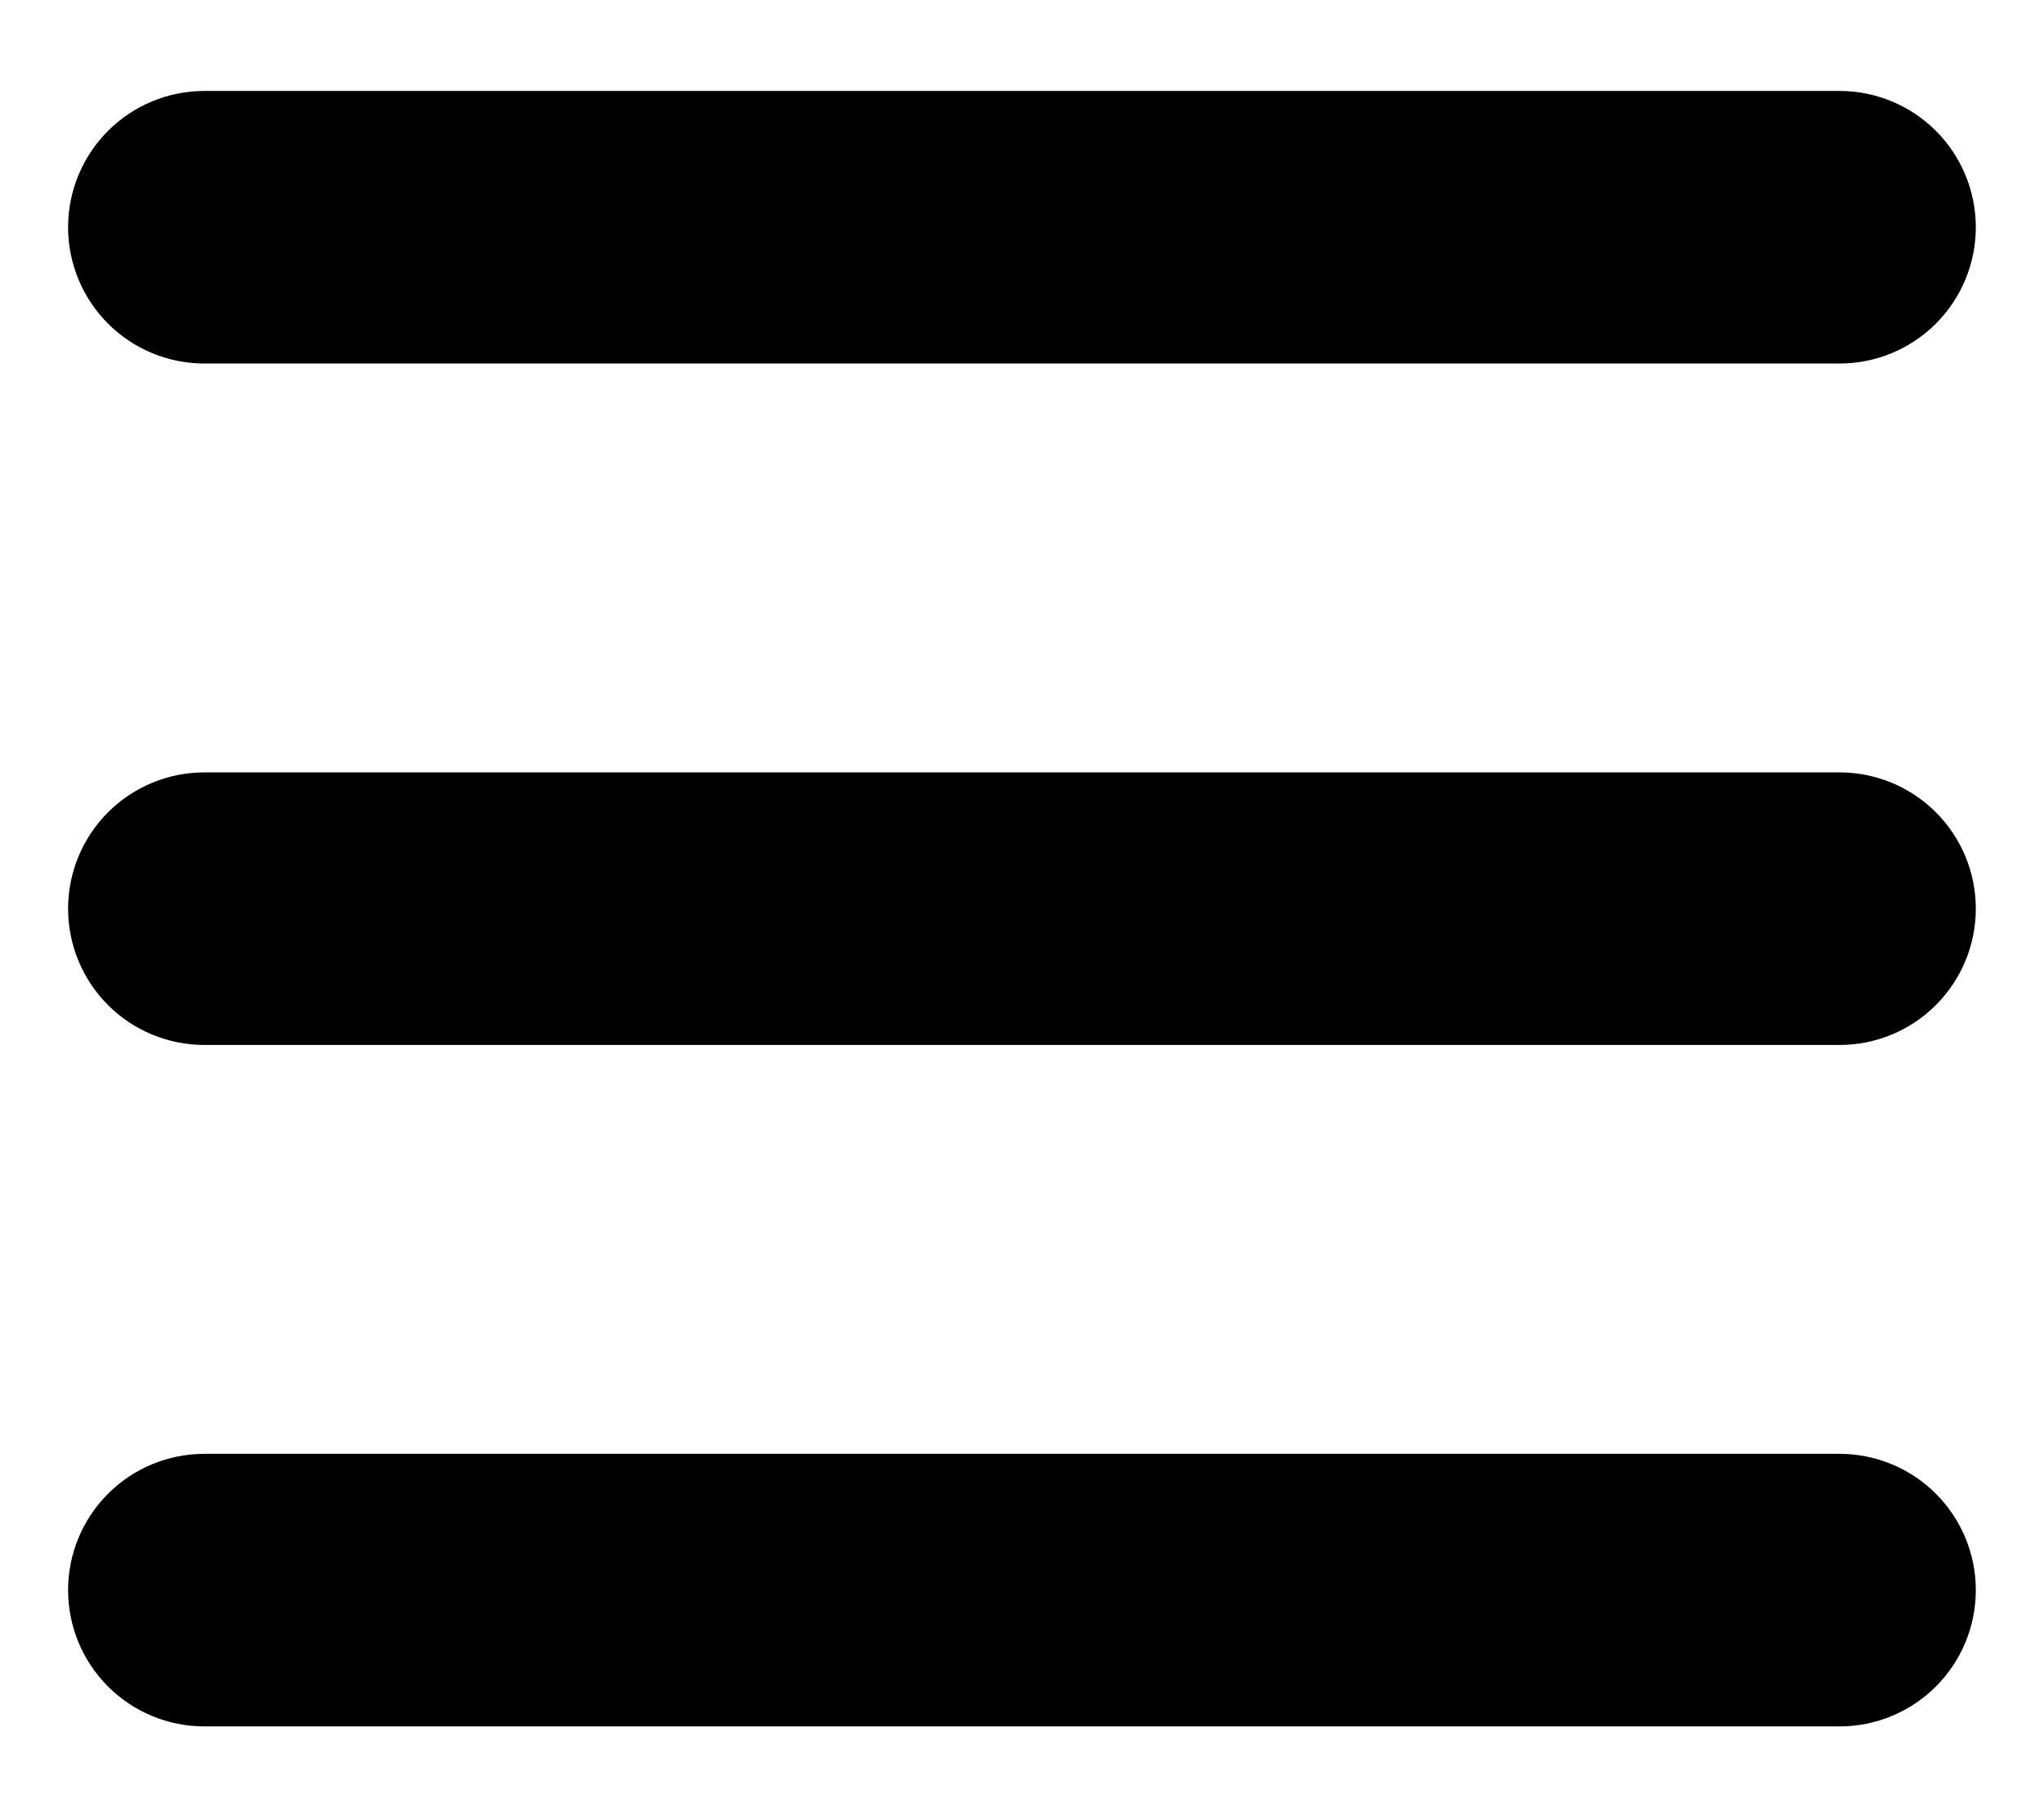<!-- Generated by IcoMoon.io -->
<svg version="1.1" xmlns="http://www.w3.org/2000/svg" width="1152" height="1024" viewBox="0 0 1152 1024">
<g id="icomoon-ignore">
</g>
<path fill="#000" d="M38.375 128.050c0-20.369 8.091-39.903 22.494-54.306s33.937-22.494 54.306-22.494h921.599c20.371 0 39.904 8.091 54.304 22.494 14.406 14.403 22.496 33.937 22.496 54.306s-8.090 39.903-22.496 54.306c-14.4 14.403-33.933 22.494-54.304 22.494h-921.599c-20.369 0-39.903-8.092-54.306-22.494s-22.494-33.937-22.494-54.306z"></path>
<path fill="#000" d="M38.375 512.050c0-20.369 8.091-39.903 22.494-54.306s33.937-22.494 54.306-22.494h921.599c20.371 0 39.904 8.092 54.304 22.494 14.406 14.403 22.496 33.937 22.496 54.306s-8.090 39.903-22.496 54.306c-14.4 14.403-33.933 22.494-54.304 22.494h-921.599c-20.369 0-39.903-8.092-54.306-22.494s-22.494-33.937-22.494-54.306z"></path>
<path fill="#000" d="M38.375 896.051c0-20.371 8.091-39.904 22.494-54.304 14.402-14.406 33.937-22.496 54.306-22.496h921.599c20.371 0 39.904 8.090 54.304 22.496 14.406 14.4 22.496 33.933 22.496 54.304 0 20.365-8.090 39.904-22.496 54.304-14.4 14.406-33.933 22.496-54.304 22.496h-921.599c-20.369 0-39.903-8.090-54.306-22.496-14.403-14.4-22.494-33.939-22.494-54.304z"></path>
</svg>
